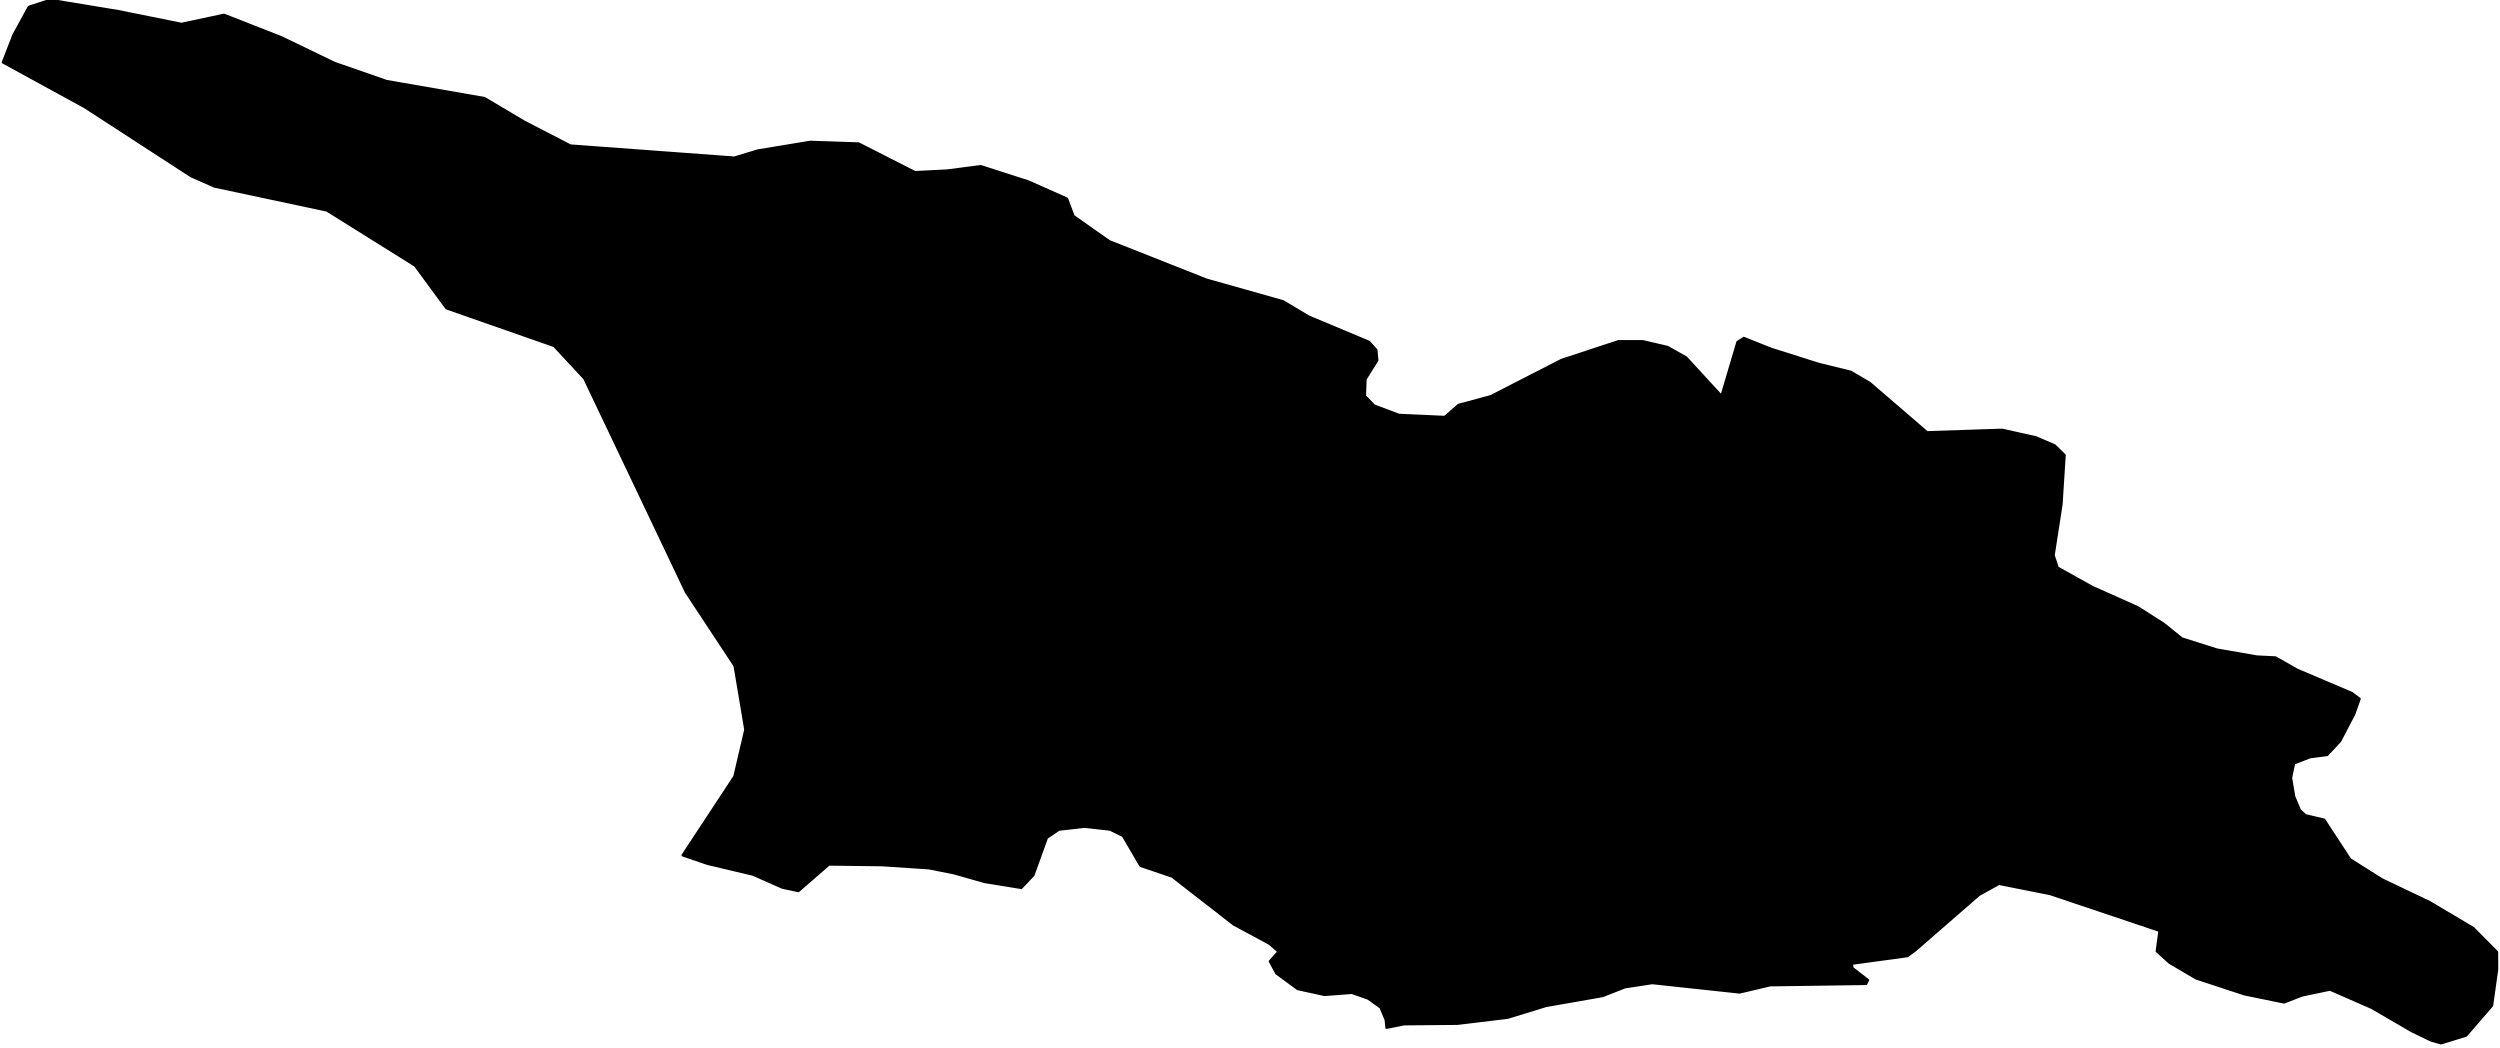 <?xml version="1.0" encoding="utf-8"?><!DOCTYPE svg  PUBLIC '-//W3C//DTD SVG 1.1//EN'  'http://www.w3.org/Graphics/SVG/1.1/DTD/svg11.dtd'><svg enable_background="new 0 0 1000 419" height="419px" pretty_print="False" style="stroke-linejoin: round; stroke:#000; fill: none;" version="1.1" viewBox="0 0 1000 419" width="1000px" xmlns="http://www.w3.org/2000/svg" xmlns:xlink="http://www.w3.org/1999/xlink"><defs><style type="text/css"><![CDATA[path { fill-rule: evenodd; }]]></style></defs><g class="" fill="#000" id="country"><path d="M976.405,417.294L986.425,414.2L996.775,402.226L998.805,387.781L998.777,380.835L989.327,371.265L971.842,360.882L952.725,351.766L940.003,343.736L929.644,327.901L922.17,326.149L919.937,324.095L917.643,318.695L916.363,311.146L917.586,305.333L924.004,302.84L930.853,301.949L936.03,296.408L941.679,285.55L943.795,279.548L940.764,277.262L918.854,267.949L910.172,263.012L902.758,262.653L886.734,259.863L872.704,255.409L865.41,249.512L855.109,242.957L836.841,234.789L823.031,227.081L821.393,222.136L824.554,201.68L825.801,182.069L821.904,178.229L814.338,174.967L800.887,171.958L770.807,172.95L747.901,153.224L740.335,148.77L727.414,145.584L708.438,139.57L697.531,135.223L695.035,136.815L688.619,158.46L674.427,143.008L666.998,138.831L657.147,136.539L647.394,136.515L624.609,144.024L608.409,152.33L596.295,158.533L583.461,161.988L577.924,166.826L559.589,165.997L549.692,162.281L545.935,158.427L546.144,151.68L550.876,144.113L550.486,139.985L547.603,136.783L523.501,126.684L513.244,120.567L482.512,111.884L443.687,96.52L429.371,86.444L426.769,79.487L411.384,72.652L392.312,66.508L378.839,68.253L365.993,68.91L343.433,57.426L324.118,56.785L303.136,60.234L298.662,61.597L293.756,63.091L228.155,58.254L209.785,48.767L193.801,39.28L154.611,32.456L133.782,25.21L112.477,14.929L89.613,5.964L72.576,9.599L47.307,4.495L20.044,0L11.558,2.767L5.372,14.11L1.195,24.918L33.818,42.77L76.511,70.477L85.828,74.576L130.746,84.147L166.037,106.199L178.604,123.288L221.654,138.343L233.765,151.379L254.506,194.933L274.412,236.794L293.891,266.333L296.297,280.569L298.182,291.897L293.81,310.598L273.094,342.098L282.97,345.481L301.183,349.799L312.954,355.012L319.349,356.381L331.57,345.76L352.744,346.022L371.523,347.259L381.468,349.226L393.869,352.749L408.511,355.126L413.316,350.053L418.72,335.088L421.555,333.172L423.574,331.813L433.854,330.651L444.034,331.797L449.221,334.343L456.221,346.309L468.872,350.594L493.471,369.739L507.734,377.42L511.453,380.646L507.985,384.529L510.547,389.309L519.076,395.577L529.807,397.928L540.744,397.098L547.221,399.382L552.226,402.925L554.324,407.9L554.634,411.074L561.682,409.659L582.962,409.47L603.128,407.036L618.376,402.341L641.01,398.38L649.965,394.871L660.894,393.195L695.844,396.95L708.055,394.057L746.455,393.523L747.154,392.045L740.968,387.264L740.661,385.449L762.956,382.403L766.05,380.137L791.6,357.922L799.57,353.495L820.049,357.569L863.855,372.291L862.748,380.465L867.83,385.071L878.469,391.33L897.748,397.673L913.632,400.944L920.761,398.158L932,395.799L948.714,403.106L964.653,412.39L972.414,416.142L976.405,417.294Z "/></g></svg>